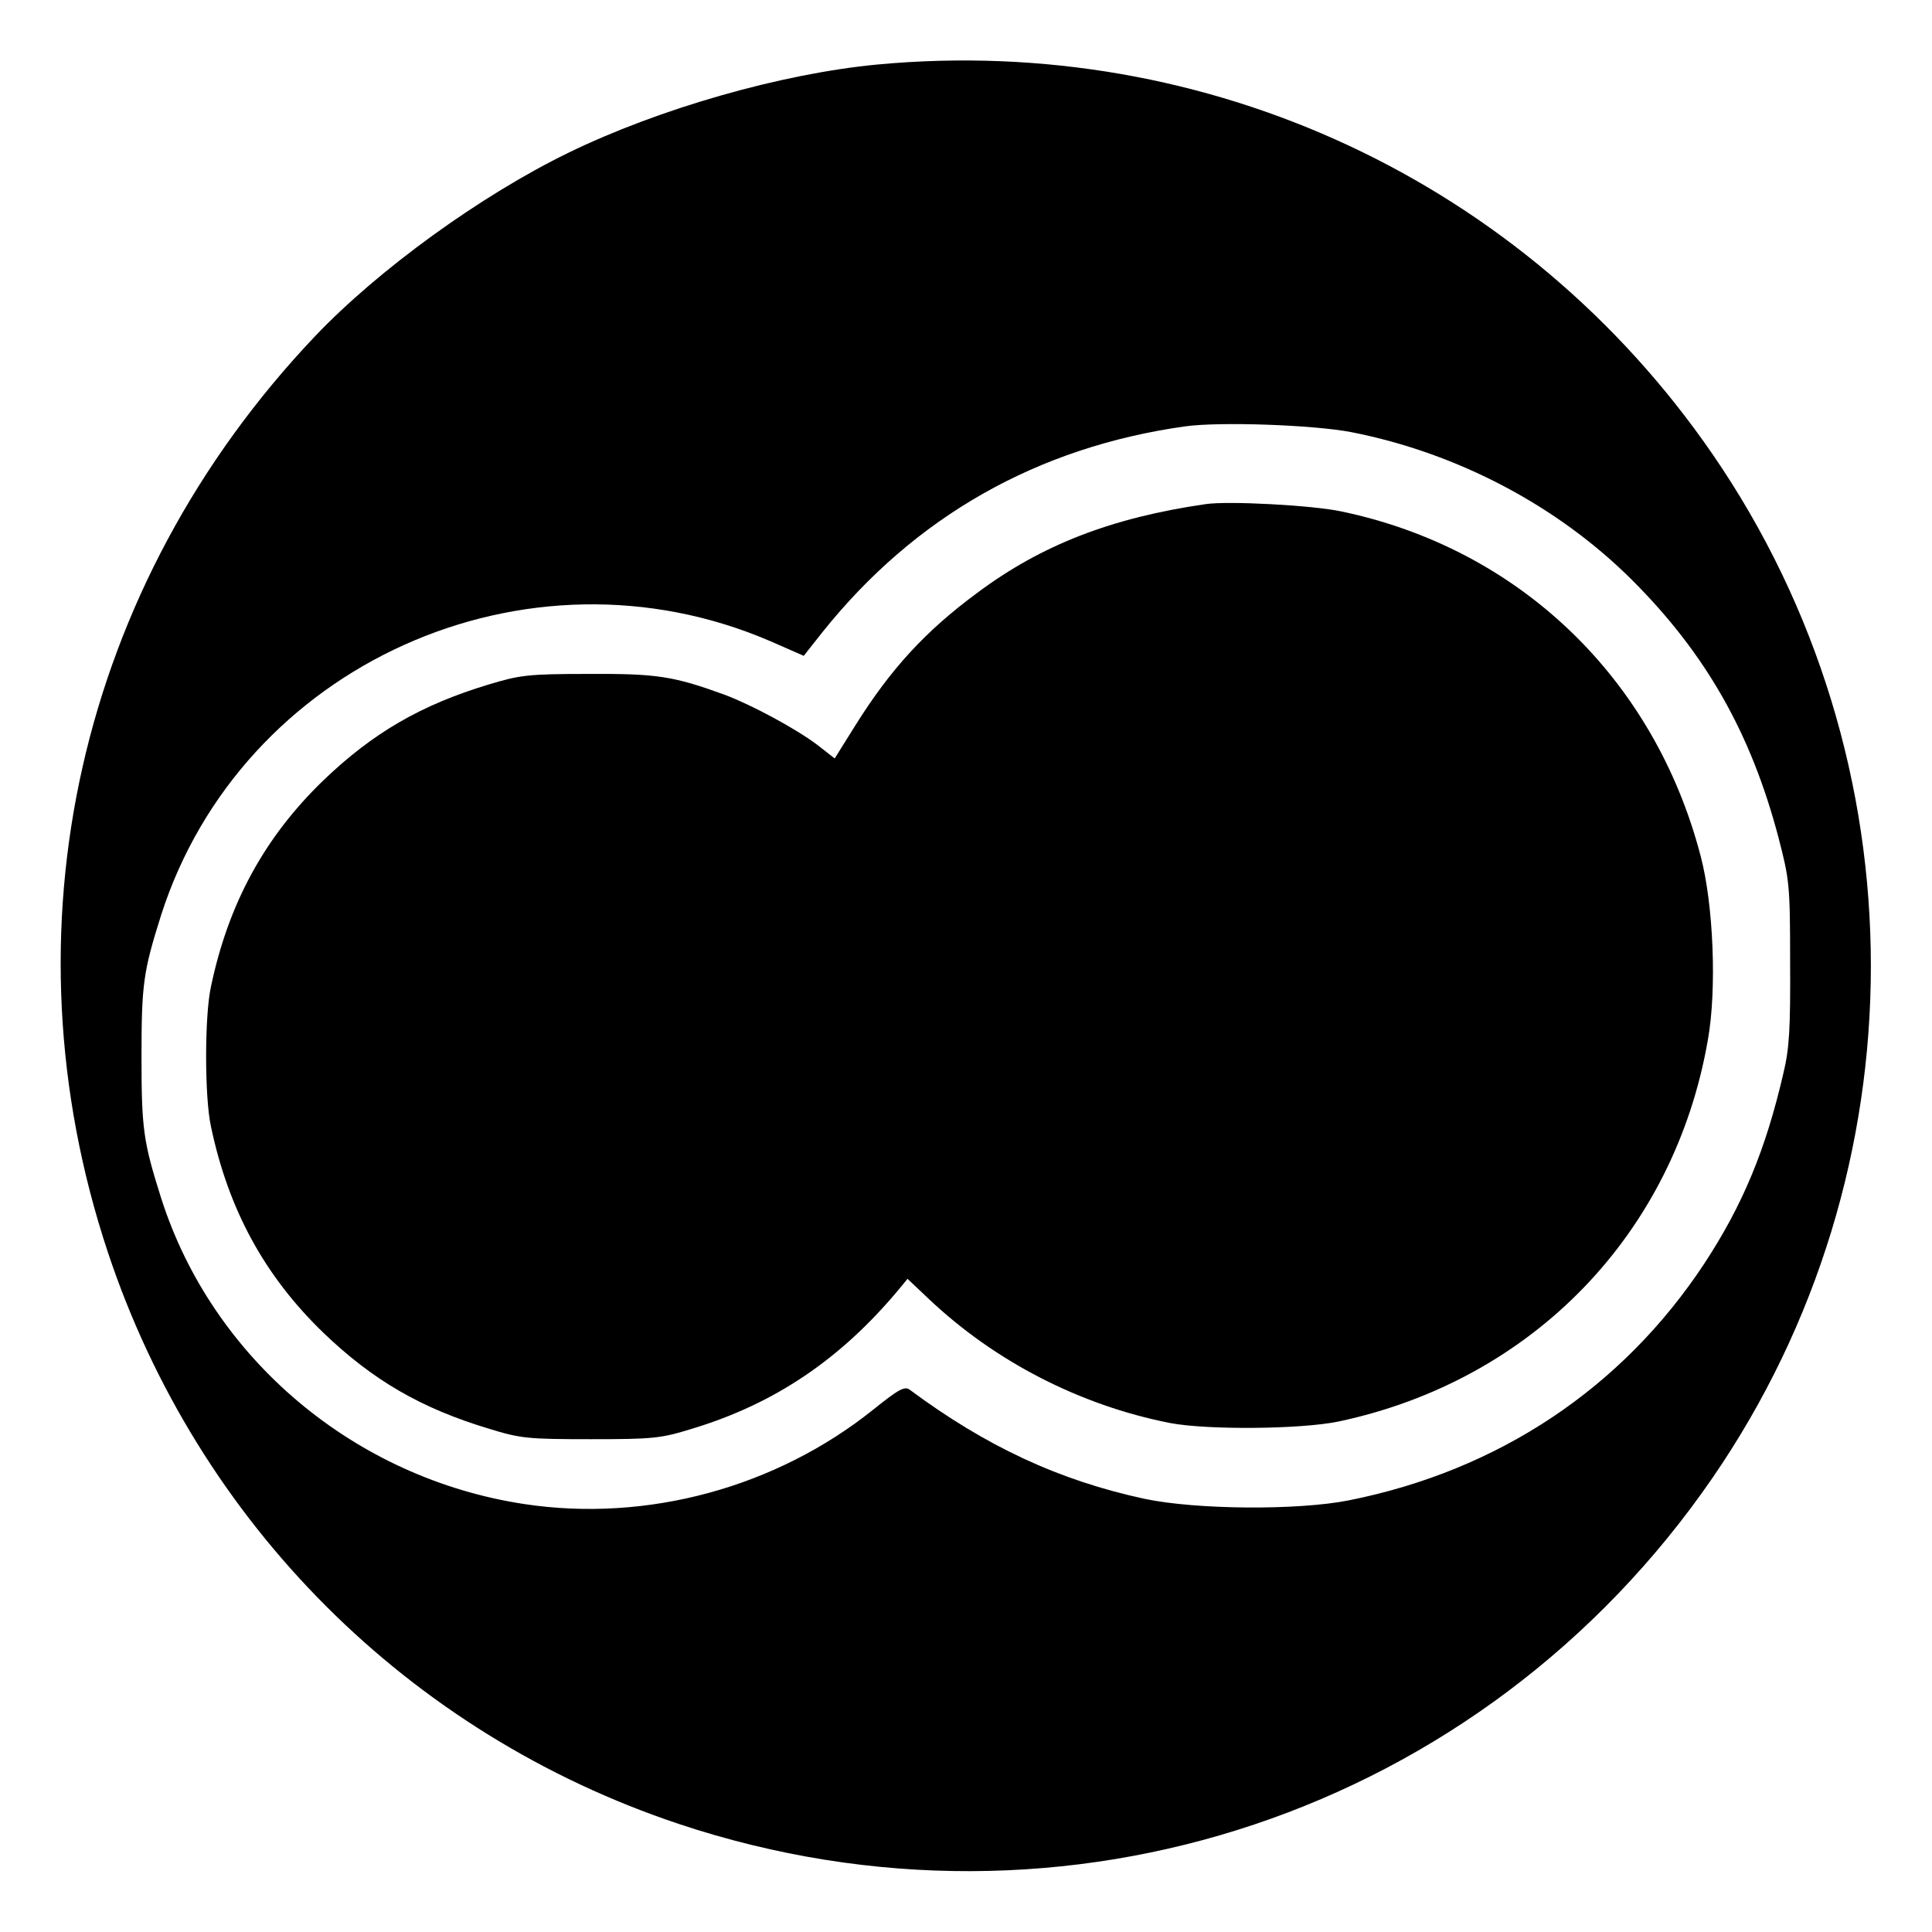 <?xml version="1.0" standalone="no"?>
<!DOCTYPE svg PUBLIC "-//W3C//DTD SVG 20010904//EN"
 "http://www.w3.org/TR/2001/REC-SVG-20010904/DTD/svg10.dtd">
<svg version="1.0" xmlns="http://www.w3.org/2000/svg"
 width="512pt" height="512pt" viewBox="0 0 512 512"
 preserveAspectRatio="xMidYMid meet">
<g transform="translate(0,512) scale(0.1,-0.1)"
fill="#000000" stroke="none">
<path d="M2325 4949 c-254 -24 -579 -117 -819 -234 -232 -113 -504 -310 -672
-487 -626 -660 -832 -1573 -548 -2427 239 -718 797 -1276 1514 -1515 1022
-340 2128 31 2738 917 560 814 560 1900 0 2714 -497 722 -1337 1114 -2213
1032z m1255 -974 c282 -55 549 -196 746 -393 194 -194 314 -404 387 -681 29
-112 31 -124 31 -331 1 -176 -2 -229 -18 -295 -47 -203 -108 -349 -209 -503
-218 -331 -546 -549 -942 -628 -135 -27 -405 -25 -542 4 -227 49 -420 139
-622 289 -13 10 -29 2 -96 -52 -258 -207 -600 -300 -925 -251 -450 68 -827
385 -963 811 -47 149 -52 182 -52 375 0 193 5 226 52 375 213 664 968 1004
1614 726 l89 -39 49 62 c245 307 570 491 961 546 93 13 340 4 440 -15z"/>
<path d="M3195 3784 c-249 -36 -435 -108 -605 -235 -137 -101 -229 -201 -323
-351 l-55 -88 -46 36 c-57 43 -174 106 -246 133 -135 49 -178 56 -360 55 -161
0 -182 -3 -265 -28 -179 -54 -307 -128 -439 -255 -155 -150 -251 -326 -297
-546 -17 -77 -17 -293 0 -370 46 -220 142 -396 297 -546 132 -127 260 -201
439 -255 84 -26 103 -28 270 -28 167 0 186 2 270 28 218 66 393 184 547 369
l23 28 55 -52 c176 -167 402 -283 640 -330 98 -19 348 -17 448 4 513 109 889
497 978 1011 24 133 15 358 -19 487 -123 472 -482 816 -954 914 -76 16 -298
28 -358 19z"/>
</g>
</svg>

